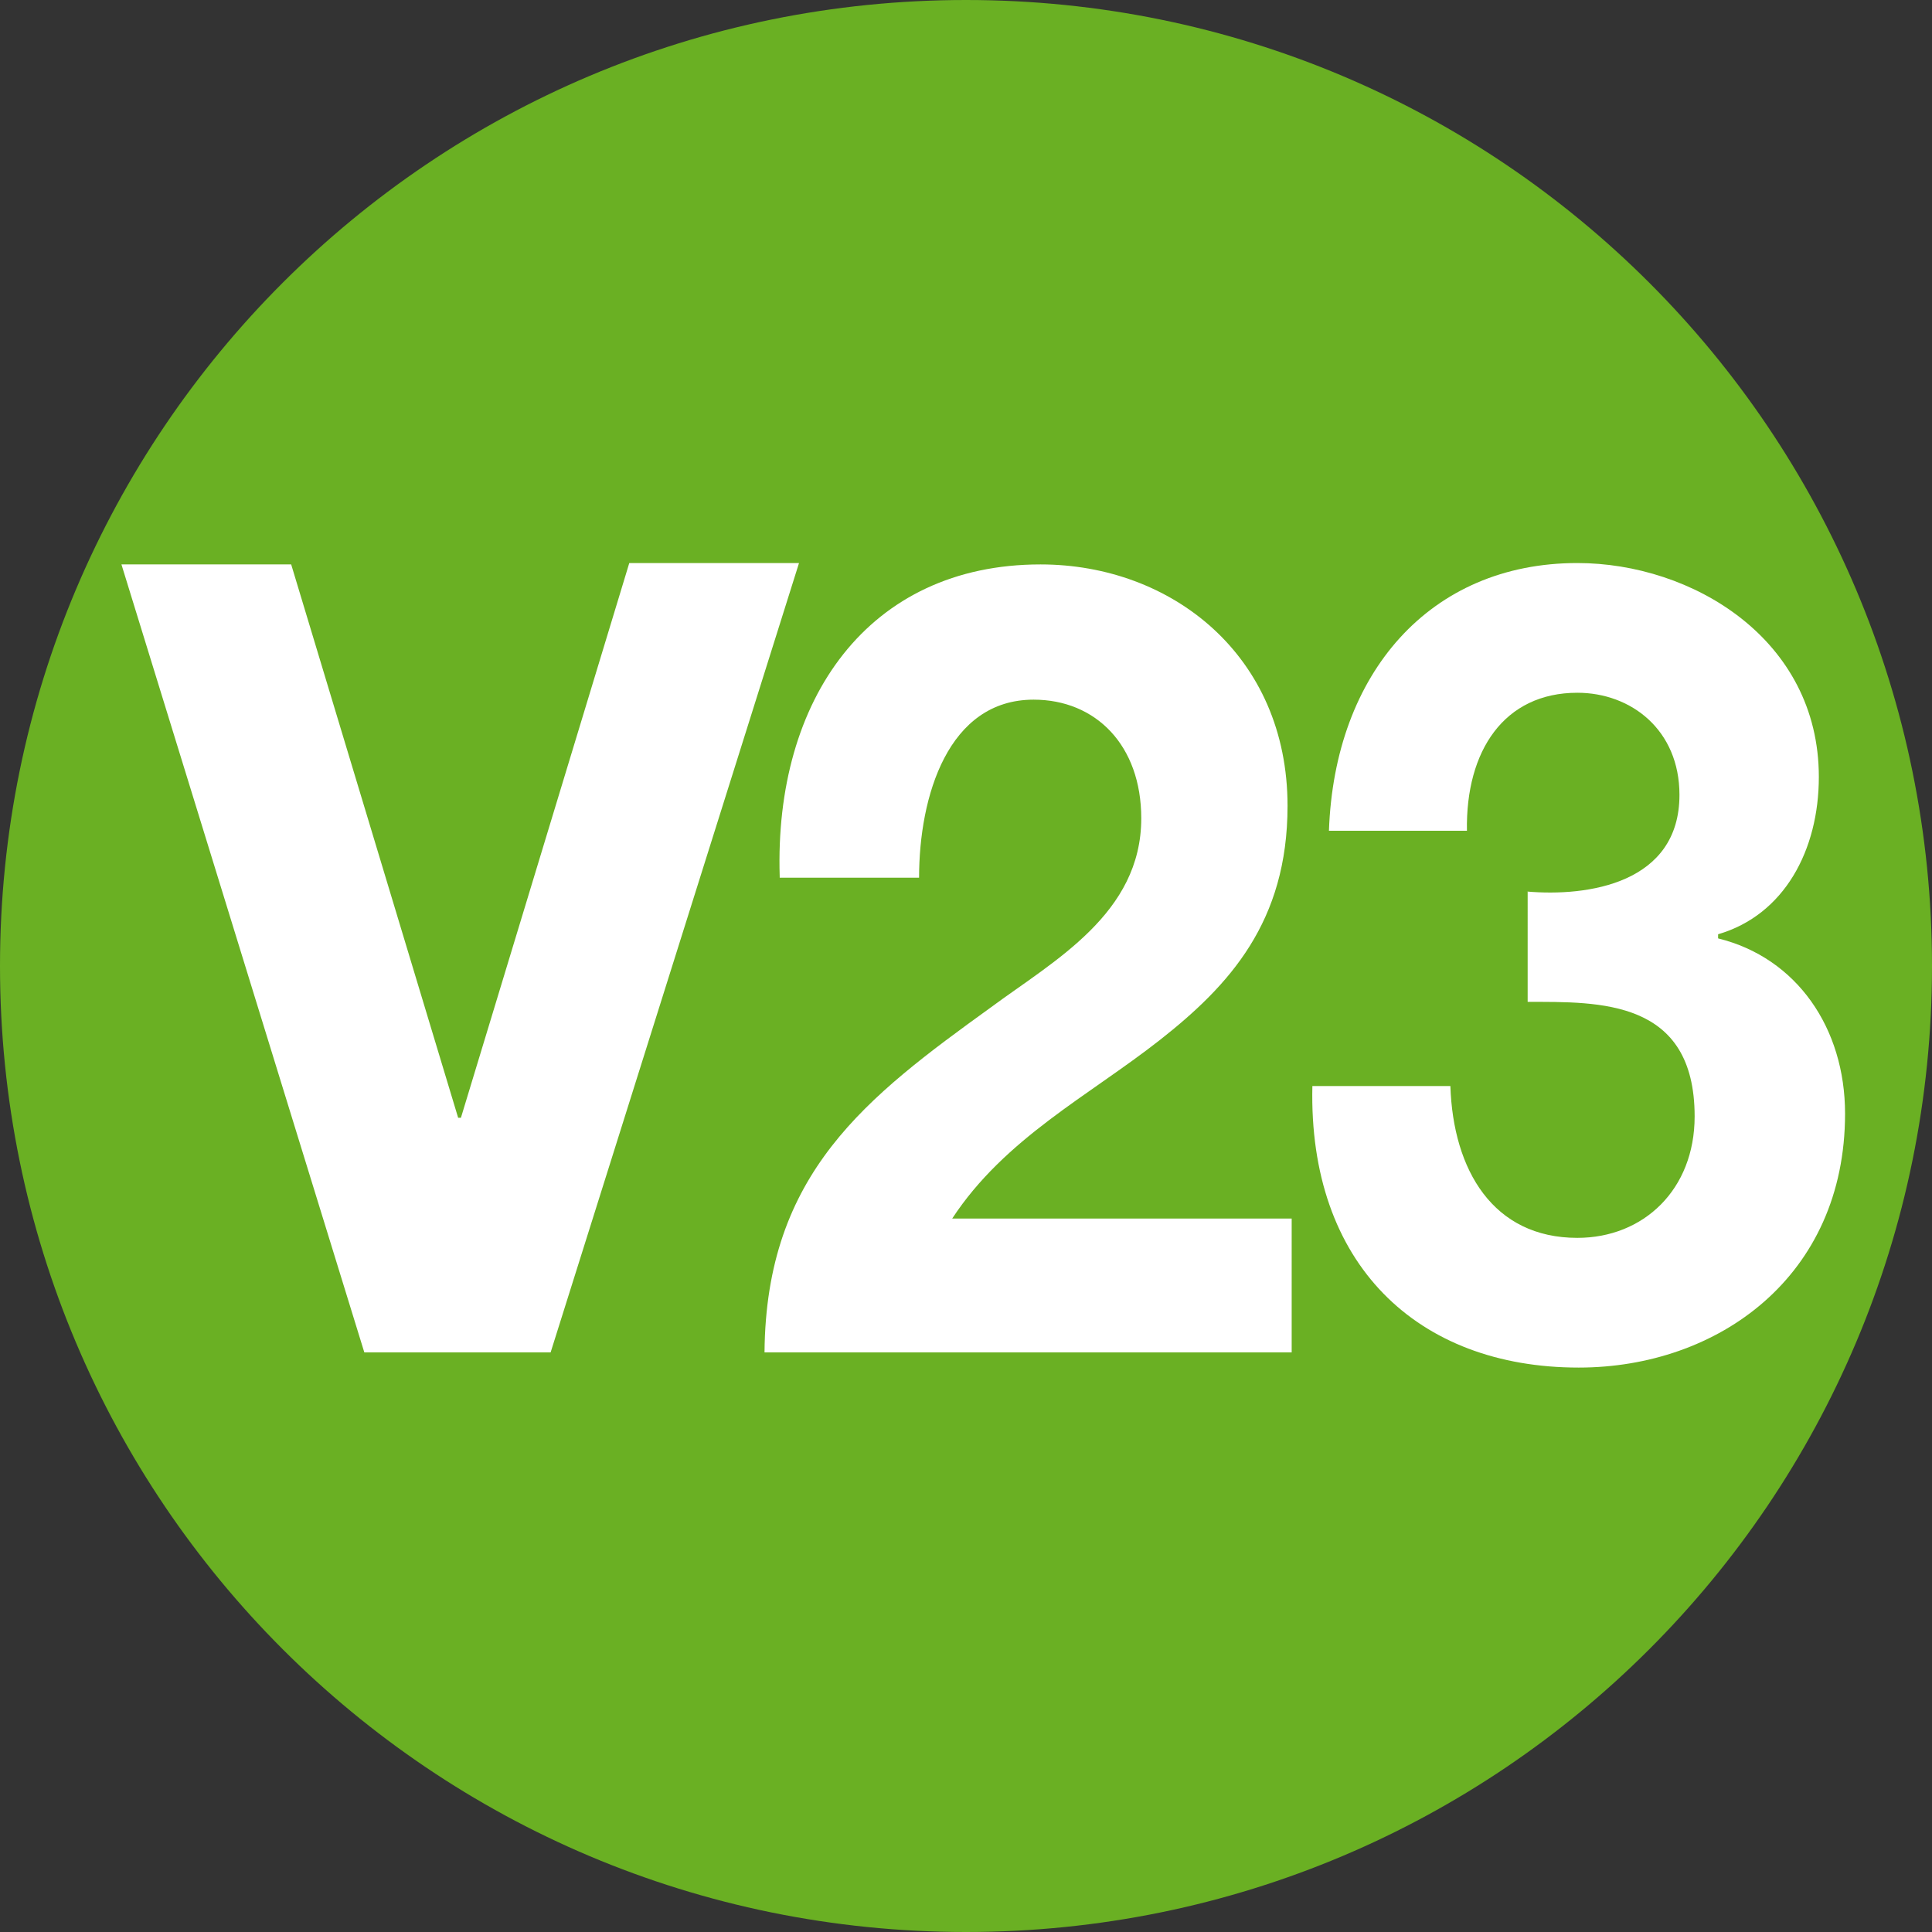 <?xml version="1.0" encoding="utf-8"?>
<!-- Generator: Adobe Illustrator 26.5.0, SVG Export Plug-In . SVG Version: 6.00 Build 0)  -->
<svg version="1.1" id="Capa_1" xmlns="http://www.w3.org/2000/svg" xmlns:xlink="http://www.w3.org/1999/xlink" x="0px" y="0px"
	 viewBox="0 0 140 140" style="enable-background:new 0 0 140 140;" xml:space="preserve">
<rect x="0" y="0" width="140" height="140" fill="#333333" stroke="none"/>
<style type="text/css">
	.st0{fill:#6AB023;}
	.st1{enable-background:new    ;}
	.st2{fill:#FFFFFF;}
</style>
<g>
	<path class="st0" d="M140,70c0-38.7-31.3-70-70-70S0,31.3,0,70s31.3,70,70,70S140,108.7,140,70"/>
</g>
<g class="st1">
	<path class="st2" d="M39.9,98H26.4L8.8,40.9h12.3L33.2,81h0.2l12.2-40.2h12.3L39.9,98z"/>
</g>
<g class="st1">
	<path class="st2" d="M56.5,63.5c-0.4-12.8,6.4-22.6,18.9-22.6c9.5,0,17.9,6.6,17.9,17.5c0,8.4-4.2,13-9.3,17s-11.2,7.1-15,12.9
		h24.6V98H55.4c0.1-13,7.4-18.5,16.4-25c4.6-3.4,10.9-6.8,10.9-13.7c0-5.3-3.3-8.6-7.8-8.6c-6.2,0-8.3,7-8.3,12.9H56.5z"/>
</g>
<g class="st1">
	<path class="st2" d="M110.6,64.6c4.5,0.4,11.1-0.6,11.1-7c0-4.7-3.5-7.4-7.4-7.4c-5.3,0-8.1,4.2-8,10h-10
		c0.4-11.4,7.3-19.4,18-19.4c8.3,0,17.5,5.5,17.5,15.5c0,5.3-2.5,10-7.3,11.4V68c5.7,1.4,9.2,6.5,9.2,12.7
		c0,11.8-9.2,18.4-19.3,18.4c-11.7,0-19.6-7.5-19.3-20.4h10c0.2,6.1,3.1,11,9.2,11c4.8,0,8.5-3.5,8.5-8.8c0-8.5-6.9-8.3-12.1-8.3
		V64.6z"/>
</g>
</svg>
